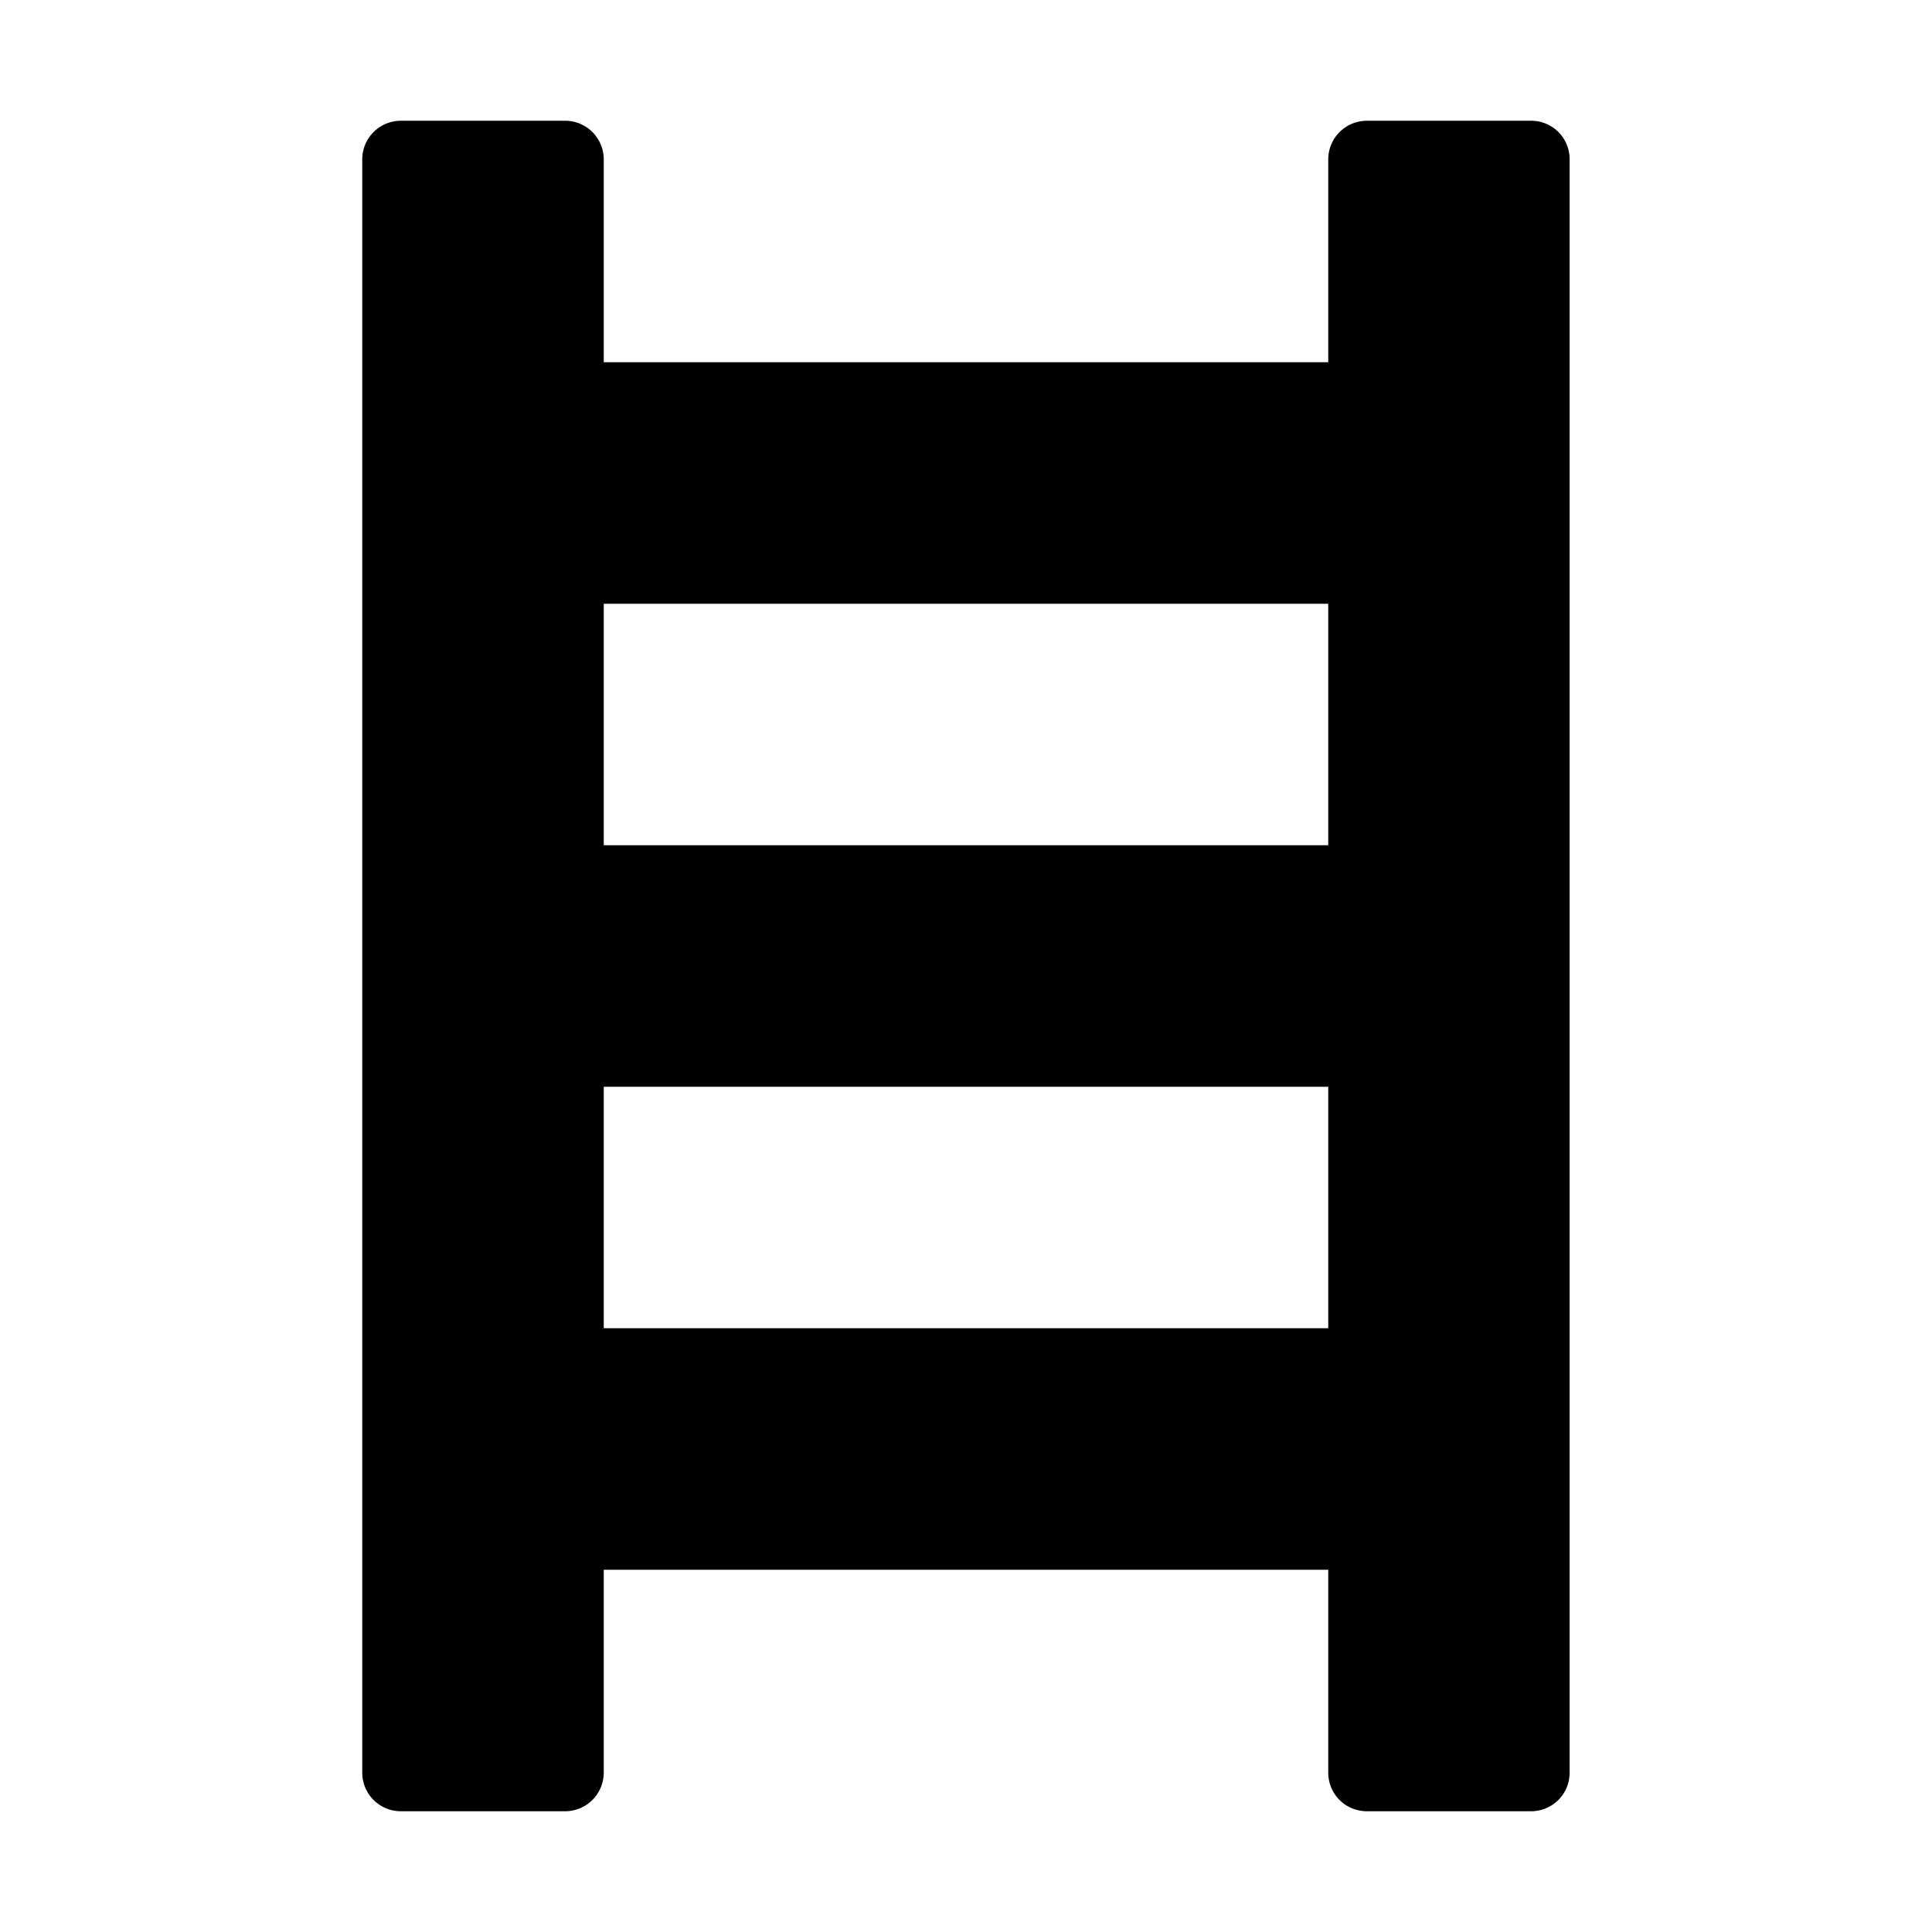 <svg xmlns="http://www.w3.org/2000/svg" width="16" height="16" viewBox="0 0 16 16"><path d="M12.68 1h-1.36a.32.32 0 0 0-.32.32V3H5V1.32A.32.32 0 0 0 4.68 1H3.32a.32.32 0 0 0-.32.32v13.36c0 .177.143.32.32.32h1.36a.32.32 0 0 0 .32-.32V13h6V14.68c0 .178.143.32.32.32h1.359c.178 0 .32-.143.32-.32V1.32A.318.318 0 0 0 12.68 1zM11 5v2H5V5h6zm-6 6V9h6v2H5z"/></svg>